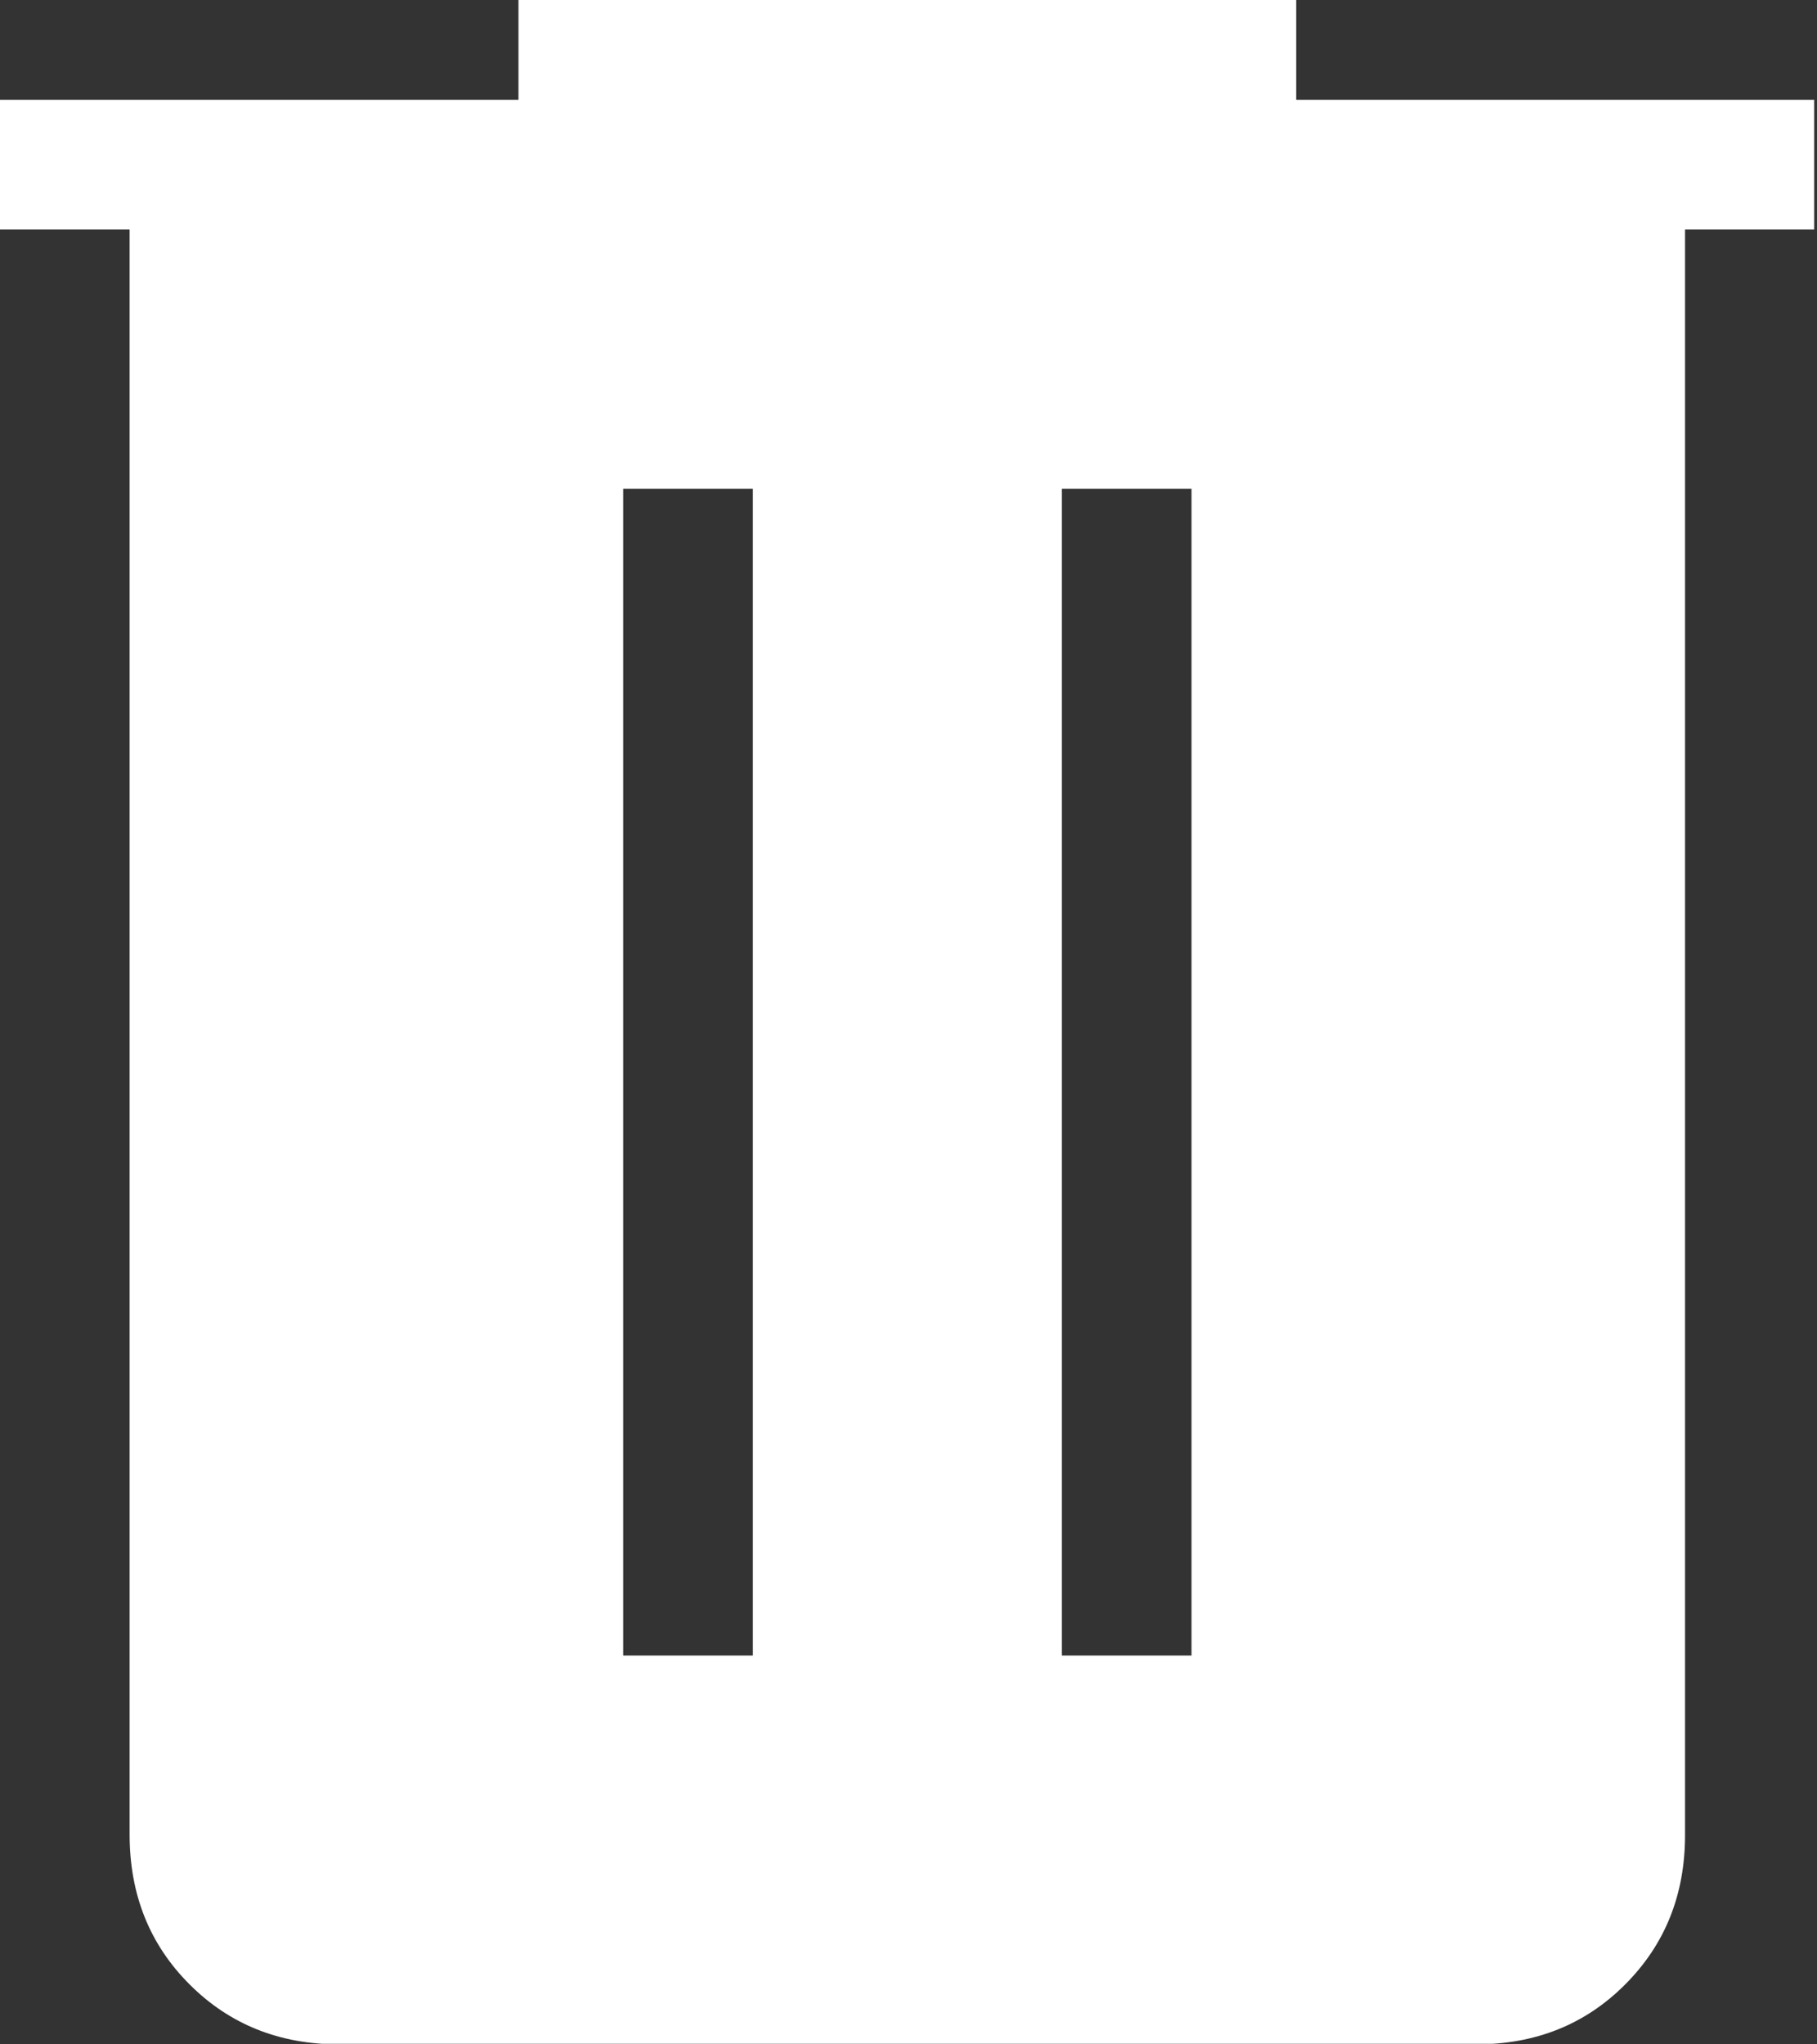 <svg width="24" height="27" viewBox="0 0 24 27" fill="none" xmlns="http://www.w3.org/2000/svg">
<rect x="0" y="0" width="24" height="27" fill="#333333" stroke="none"/>
<g clip-path="url(#clip0_5_3533)">
<path d="M4.479 27C3.69 27 3.032 26.736 2.505 26.209C1.977 25.682 1.713 25.023 1.712 24.233V3.03H0V1.318H6.848V0H17.121V1.318H23.97V3.03H22.257V24.235C22.257 25.023 21.994 25.68 21.466 26.209C20.939 26.738 20.28 27.001 19.491 27H4.479ZM8.232 21.864H9.944V6.455H8.232V21.864ZM14.026 21.864H15.738V6.455H14.026V21.864Z" fill="white"/>
</g>
<defs>
<clipPath id="clip0_5_3533">
<rect width="23.333" height="26.283" fill="white" transform="scale(1.027)"/>
</clipPath>
</defs>
</svg>
